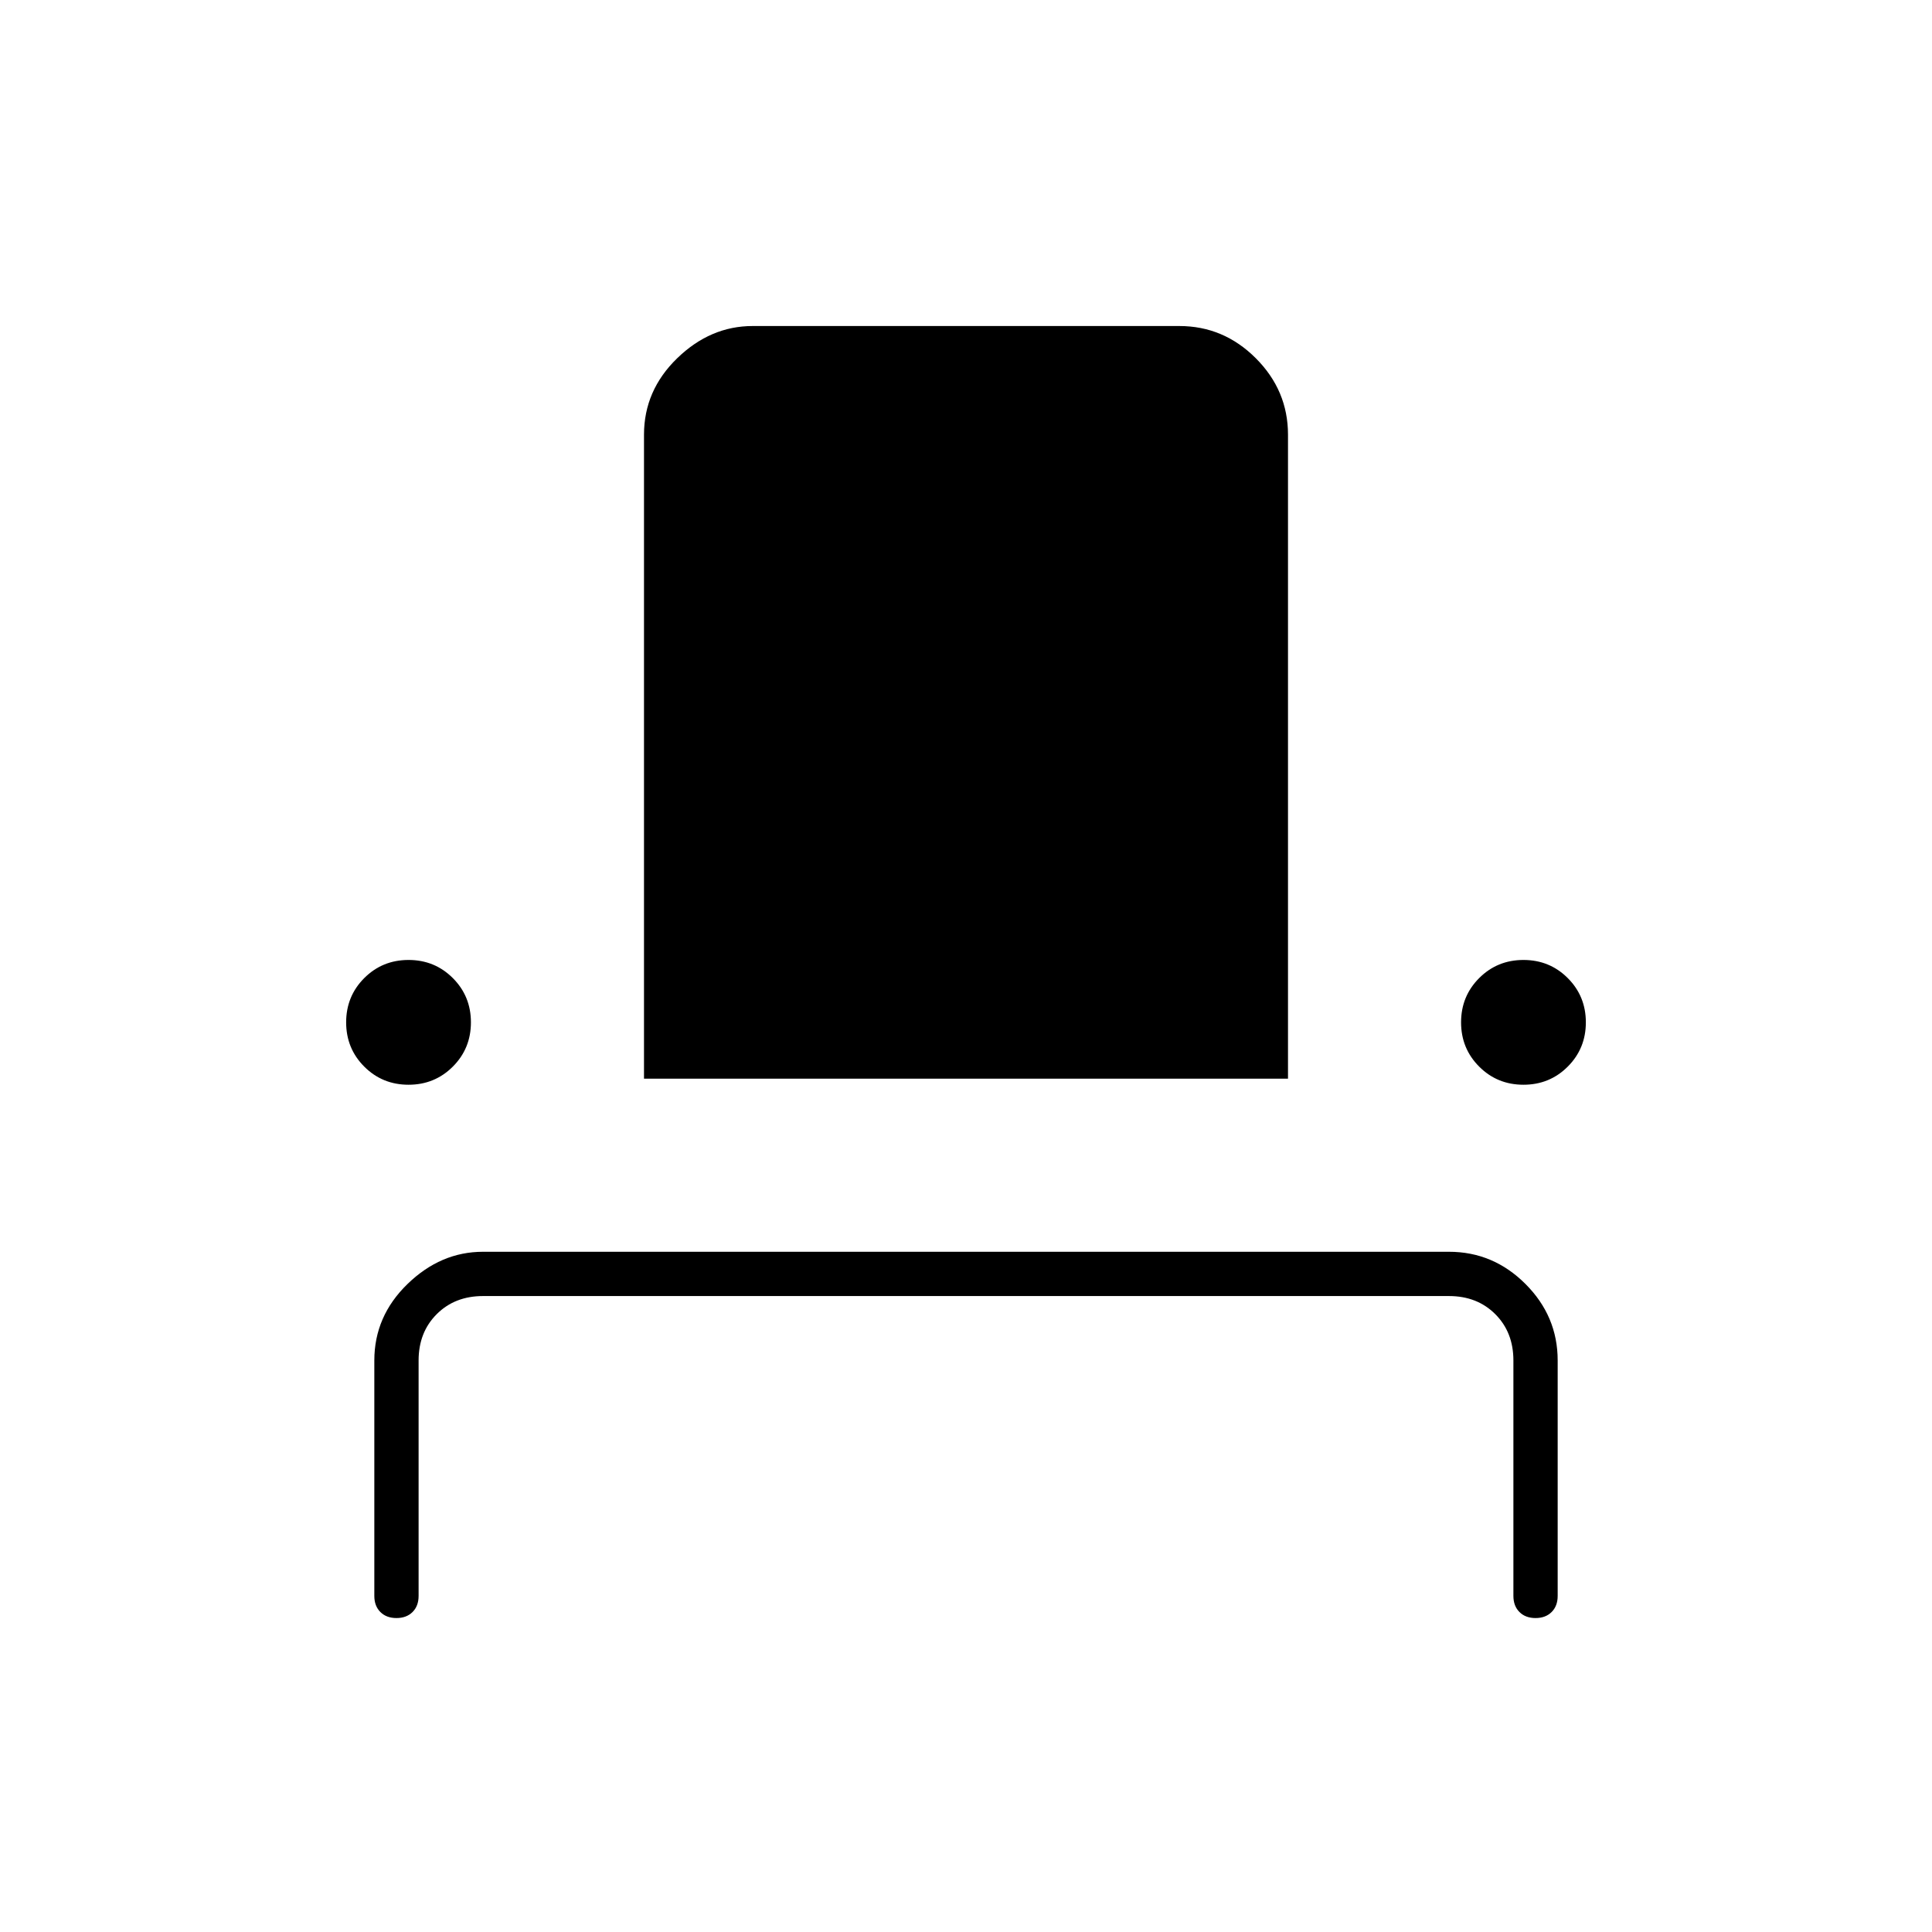 <svg xmlns="http://www.w3.org/2000/svg" width="48" height="48" viewBox="0 0 48 48"><path d="M9.85 40.2q-.25 0-.4-.15-.15-.15-.15-.4V33.8q0-1.1.825-1.9.825-.8 1.875-.8h24q1.1 0 1.9.8.8.8.8 1.9v5.85q0 .25-.15.4-.15.15-.4.15t-.4-.15q-.15-.15-.15-.4V33.8q0-.7-.45-1.15-.45-.45-1.15-.45H12q-.7 0-1.15.45-.45.45-.45 1.15v5.85q0 .25-.15.4-.15.15-.4.15Zm.3-13.25q-.65 0-1.1-.45-.45-.45-.45-1.1 0-.65.45-1.1.45-.45 1.1-.45.65 0 1.1.45.45.45.45 1.1 0 .65-.45 1.1-.45.45-1.1.45ZM16 26.8v-16q0-1.1.825-1.9.825-.8 1.875-.8h10.6q1.1 0 1.9.8.8.8.8 1.9v16Zm21.85.15q-.65 0-1.1-.45-.45-.45-.45-1.1 0-.65.45-1.1.45-.45 1.1-.45.65 0 1.1.45.45.45.45 1.1 0 .65-.45 1.1-.45.45-1.1.45Z"/></svg>